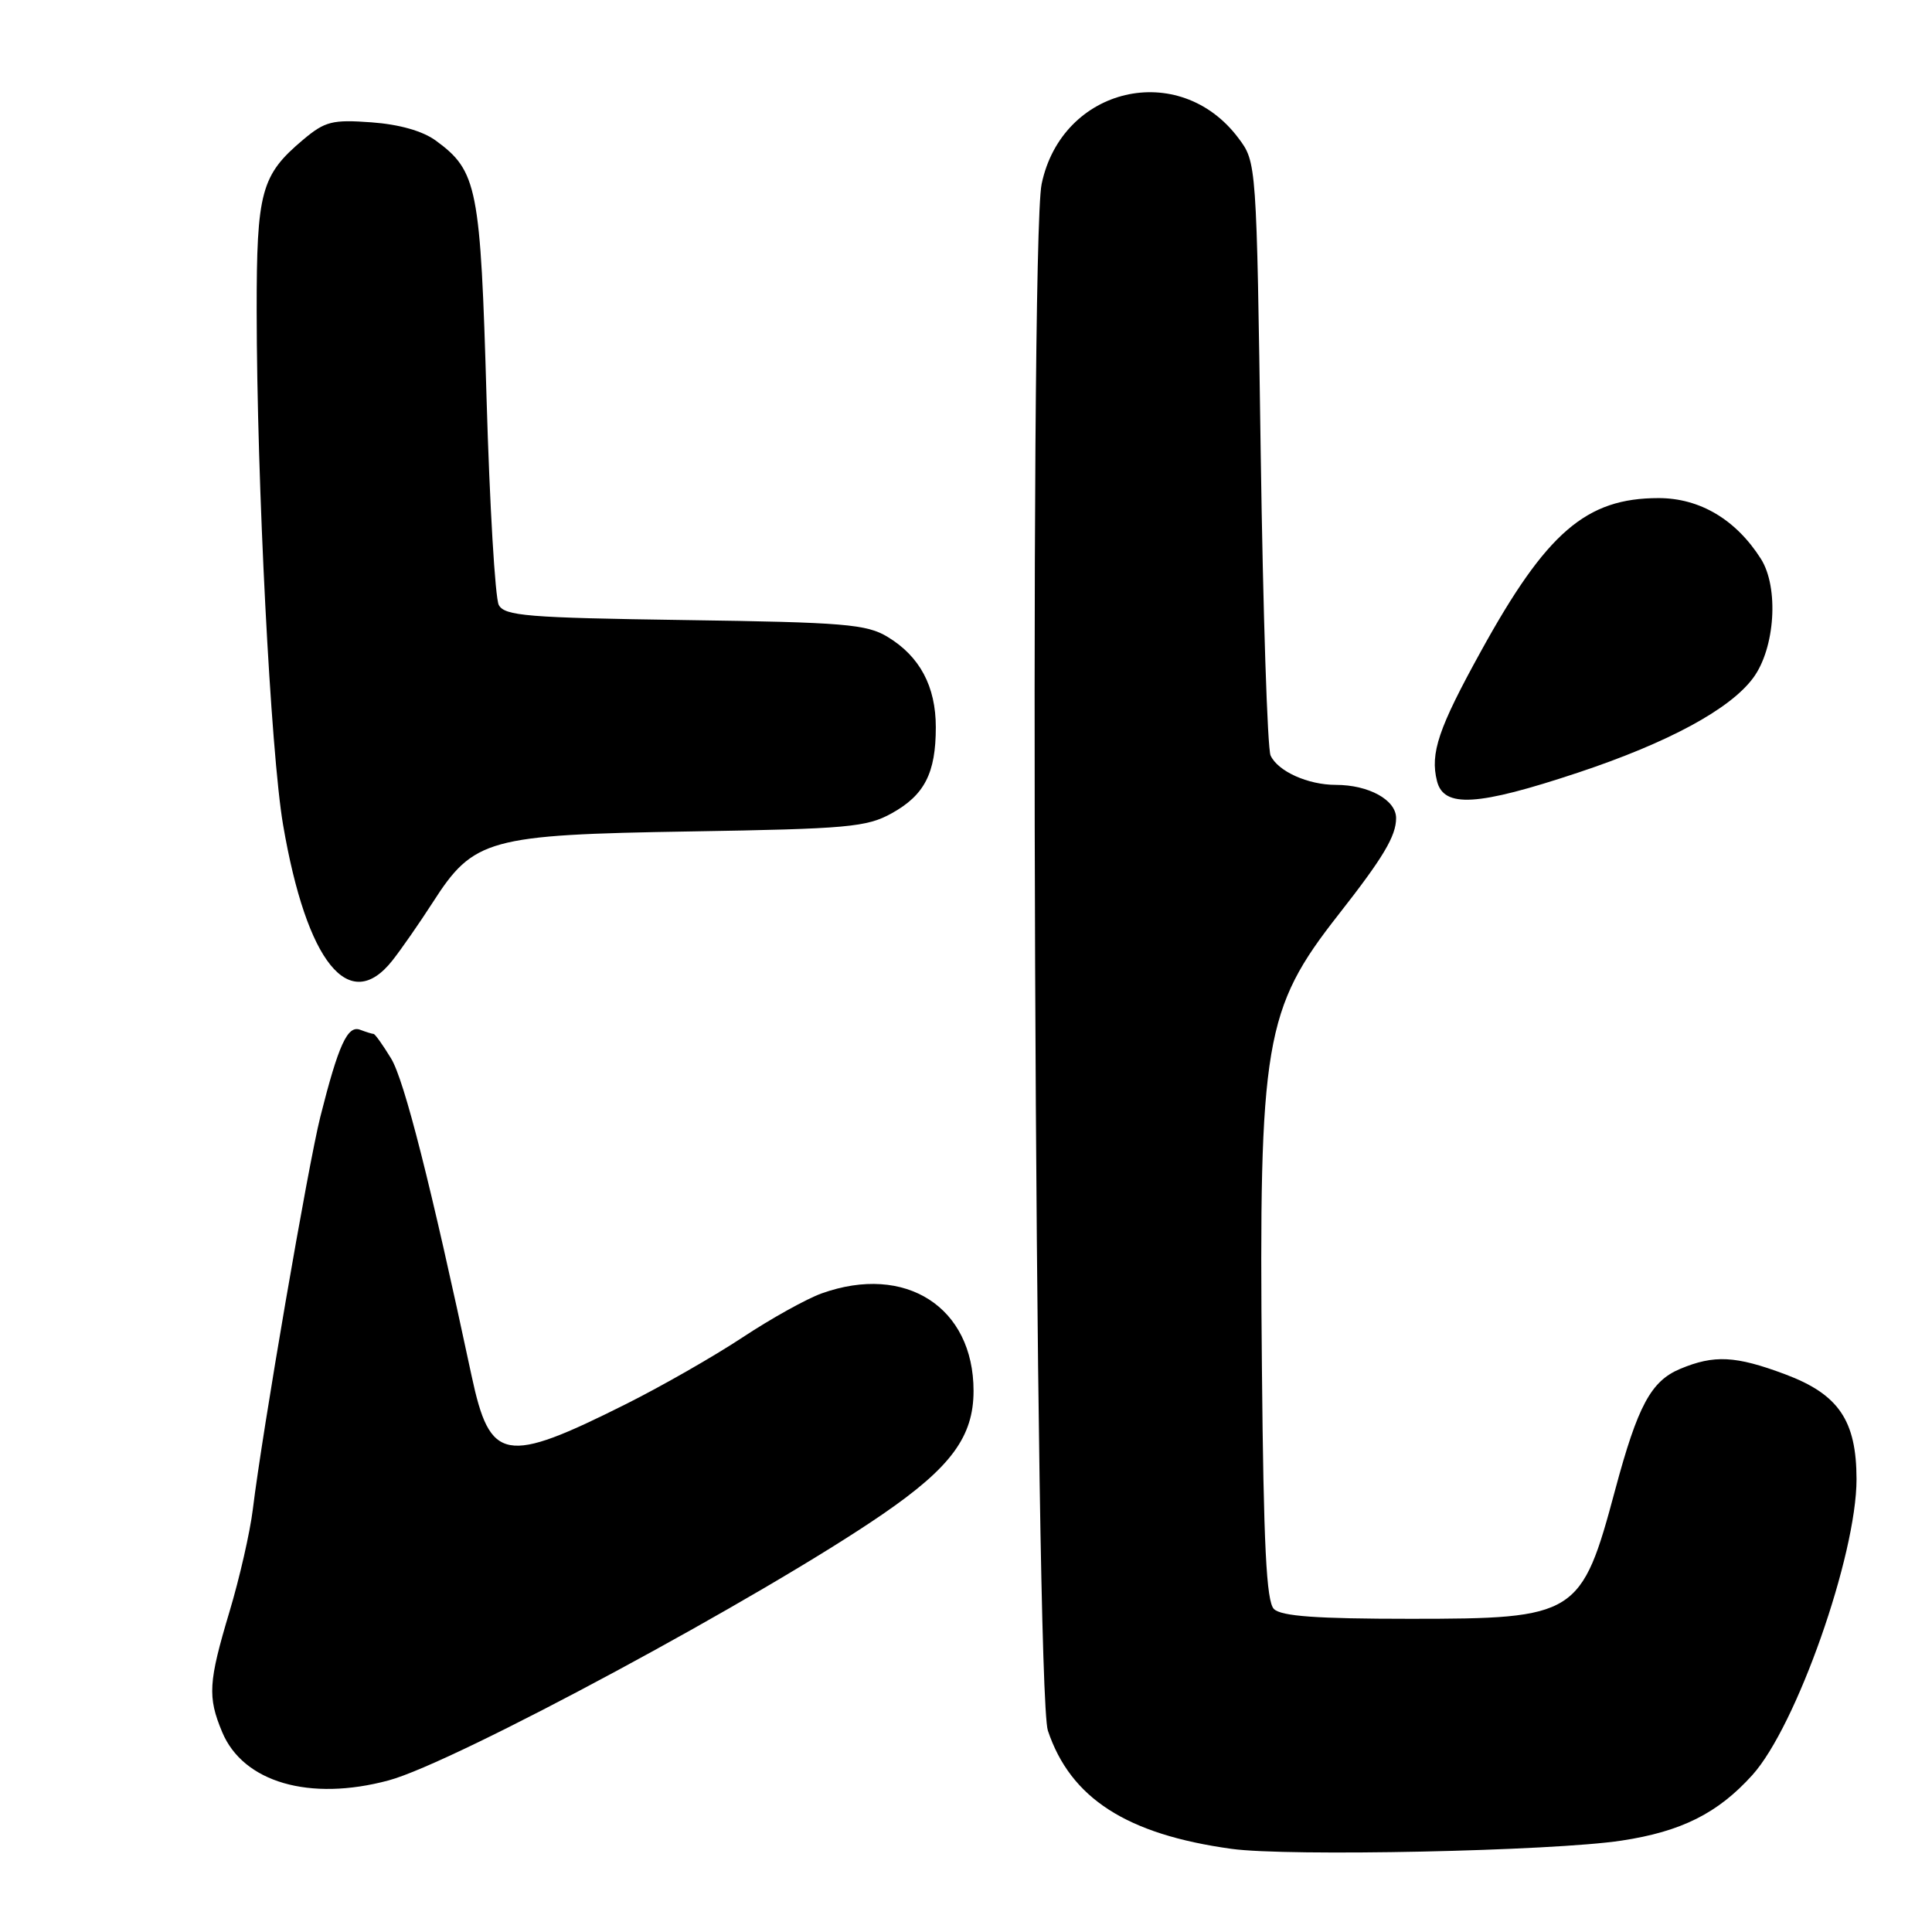<?xml version="1.0" encoding="UTF-8" standalone="no"?>
<!DOCTYPE svg PUBLIC "-//W3C//DTD SVG 1.1//EN" "http://www.w3.org/Graphics/SVG/1.1/DTD/svg11.dtd" >
<svg xmlns="http://www.w3.org/2000/svg" xmlns:xlink="http://www.w3.org/1999/xlink" version="1.1" viewBox="0 0 256 256">
 <g >
 <path fill="currentColor"
d=" M 214.86 243.89 C 222.79 242.69 227.62 240.27 232.19 235.21 C 238.02 228.76 246.00 206.08 246.00 196.00 C 245.99 188.22 243.63 184.75 236.54 182.10 C 229.97 179.64 227.14 179.50 222.64 181.38 C 218.77 182.99 217.01 186.27 214.03 197.37 C 209.55 214.10 208.92 214.50 186.85 214.50 C 174.46 214.50 169.77 214.16 168.80 213.20 C 167.80 212.20 167.43 204.80 167.21 181.21 C 166.80 138.04 167.53 133.72 177.35 121.20 C 183.29 113.63 184.99 110.78 184.99 108.41 C 185.00 106.00 181.37 104.00 177.00 104.00 C 173.32 104.00 169.33 102.21 168.36 100.11 C 167.94 99.23 167.36 81.18 167.05 60.00 C 166.50 21.50 166.50 21.50 164.09 18.29 C 156.26 7.86 140.70 11.50 138.02 24.39 C 136.35 32.46 137.12 224.16 138.85 229.32 C 141.85 238.27 149.27 243.06 163.16 244.98 C 170.64 246.02 205.74 245.28 214.86 243.89 Z  M 51.50 235.91 C 60.20 233.58 101.11 211.53 116.97 200.63 C 126.01 194.42 129.00 190.36 129.00 184.30 C 129.00 173.20 119.99 167.41 108.88 171.38 C 106.89 172.09 102.16 174.72 98.38 177.22 C 94.60 179.72 87.67 183.68 83.00 186.02 C 66.87 194.10 64.94 193.74 62.49 182.31 C 57.08 156.95 53.57 143.11 51.82 140.25 C 50.73 138.46 49.69 137.00 49.50 137.00 C 49.32 137.00 48.52 136.75 47.72 136.45 C 46.05 135.81 44.85 138.44 42.44 148.00 C 40.81 154.50 34.76 189.64 33.50 200.00 C 33.13 203.03 31.74 209.12 30.41 213.55 C 27.61 222.91 27.49 224.84 29.44 229.51 C 32.22 236.17 41.03 238.73 51.50 235.91 Z  M 52.01 127.25 C 53.20 125.74 55.60 122.28 57.34 119.58 C 62.76 111.13 64.66 110.61 91.50 110.17 C 112.31 109.83 114.85 109.60 118.15 107.77 C 122.51 105.35 124.00 102.45 124.00 96.36 C 124.00 90.95 121.88 86.97 117.61 84.39 C 114.84 82.71 111.88 82.46 90.74 82.16 C 69.85 81.86 66.86 81.61 66.09 80.16 C 65.61 79.25 64.88 66.91 64.47 52.74 C 63.67 24.80 63.25 22.66 57.76 18.64 C 56.02 17.36 52.92 16.48 49.22 16.21 C 44.03 15.83 43.06 16.08 40.17 18.51 C 34.59 23.20 34.00 25.39 34.01 41.20 C 34.03 63.94 35.87 99.71 37.51 109.30 C 40.63 127.55 46.28 134.54 52.01 127.25 Z  M 209.09 102.38 C 221.03 98.41 229.26 93.97 232.31 89.82 C 235.22 85.88 235.73 77.85 233.33 74.05 C 230.03 68.85 225.24 66.00 219.77 66.00 C 210.17 66.00 204.92 70.52 196.23 86.30 C 190.60 96.50 189.48 99.80 190.41 103.50 C 191.31 107.08 195.76 106.81 209.09 102.38 Z "/>
</g>
</svg>
